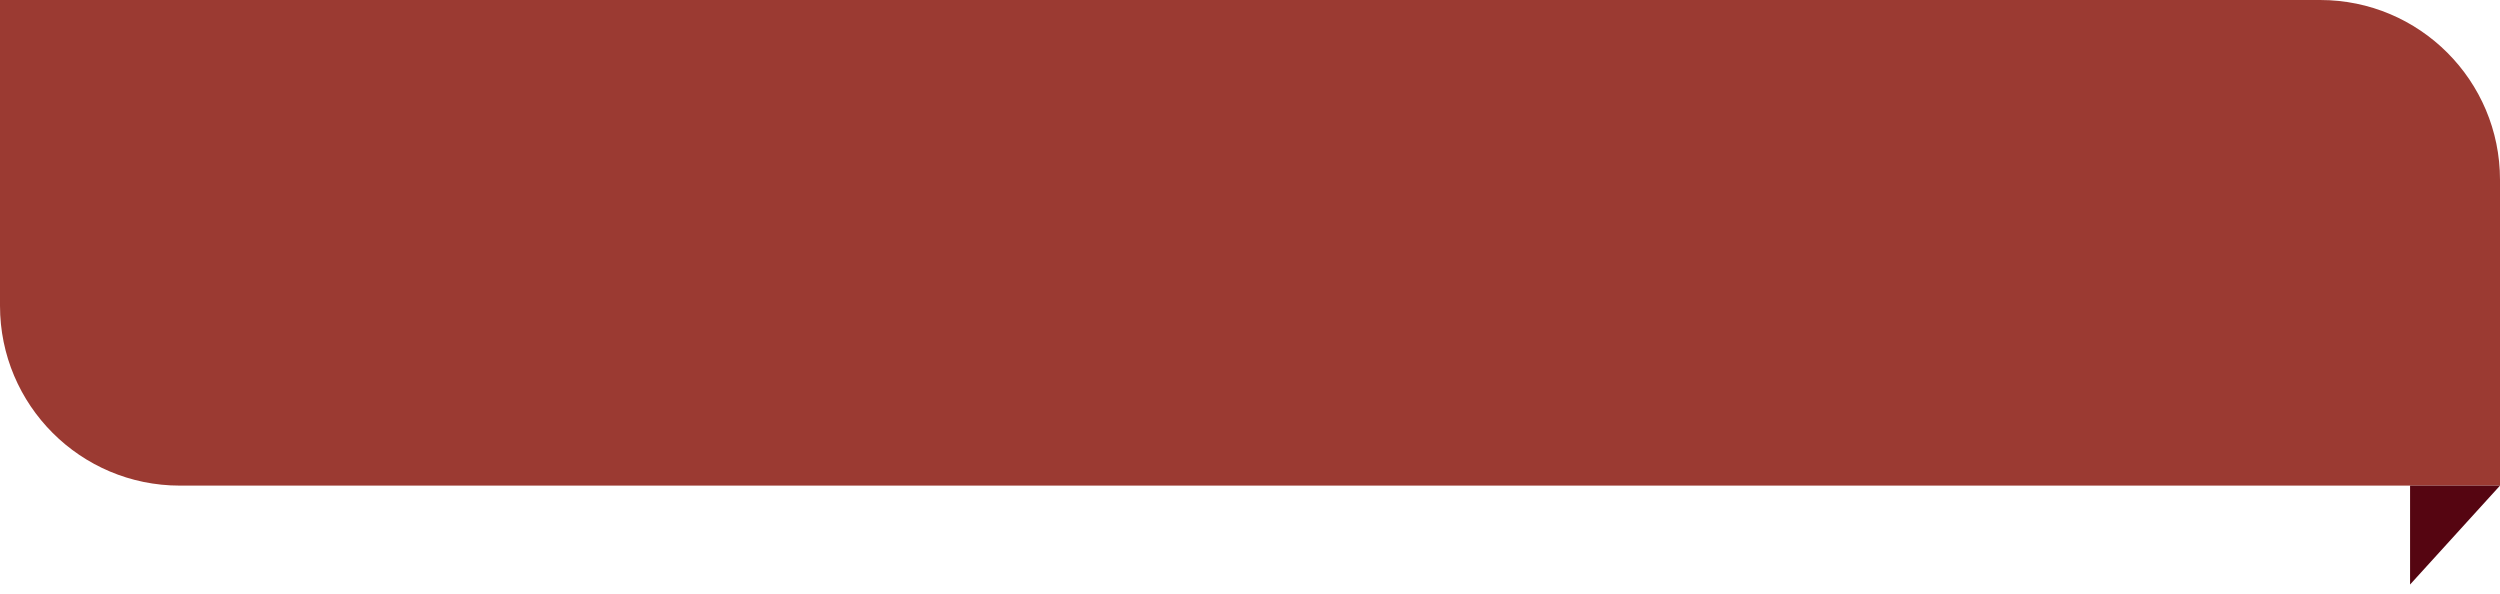 <svg width="139" height="33" viewBox="0 0 139 33" fill="none" xmlns="http://www.w3.org/2000/svg">
<path d="M0 0H129C134.523 0 139 4.477 139 10V27H10C4.477 27 0 22.523 0 17V0Z" fill="url(#paint0_linear)"/>
<path d="M134 27H139L135.25 31.125L134 32.5V27Z" fill="#550511"/>
<defs>
<linearGradient id="paint0_linear" x1="-25.437" y1="-4.968" x2="-14.504" y2="51.731" gradientUnits="userSpaceOnUse">
<stop stop-color="#9B3A32"/>
<stop offset="1" stop-color="#9B3A32"/>
</linearGradient>
</defs>
</svg>
